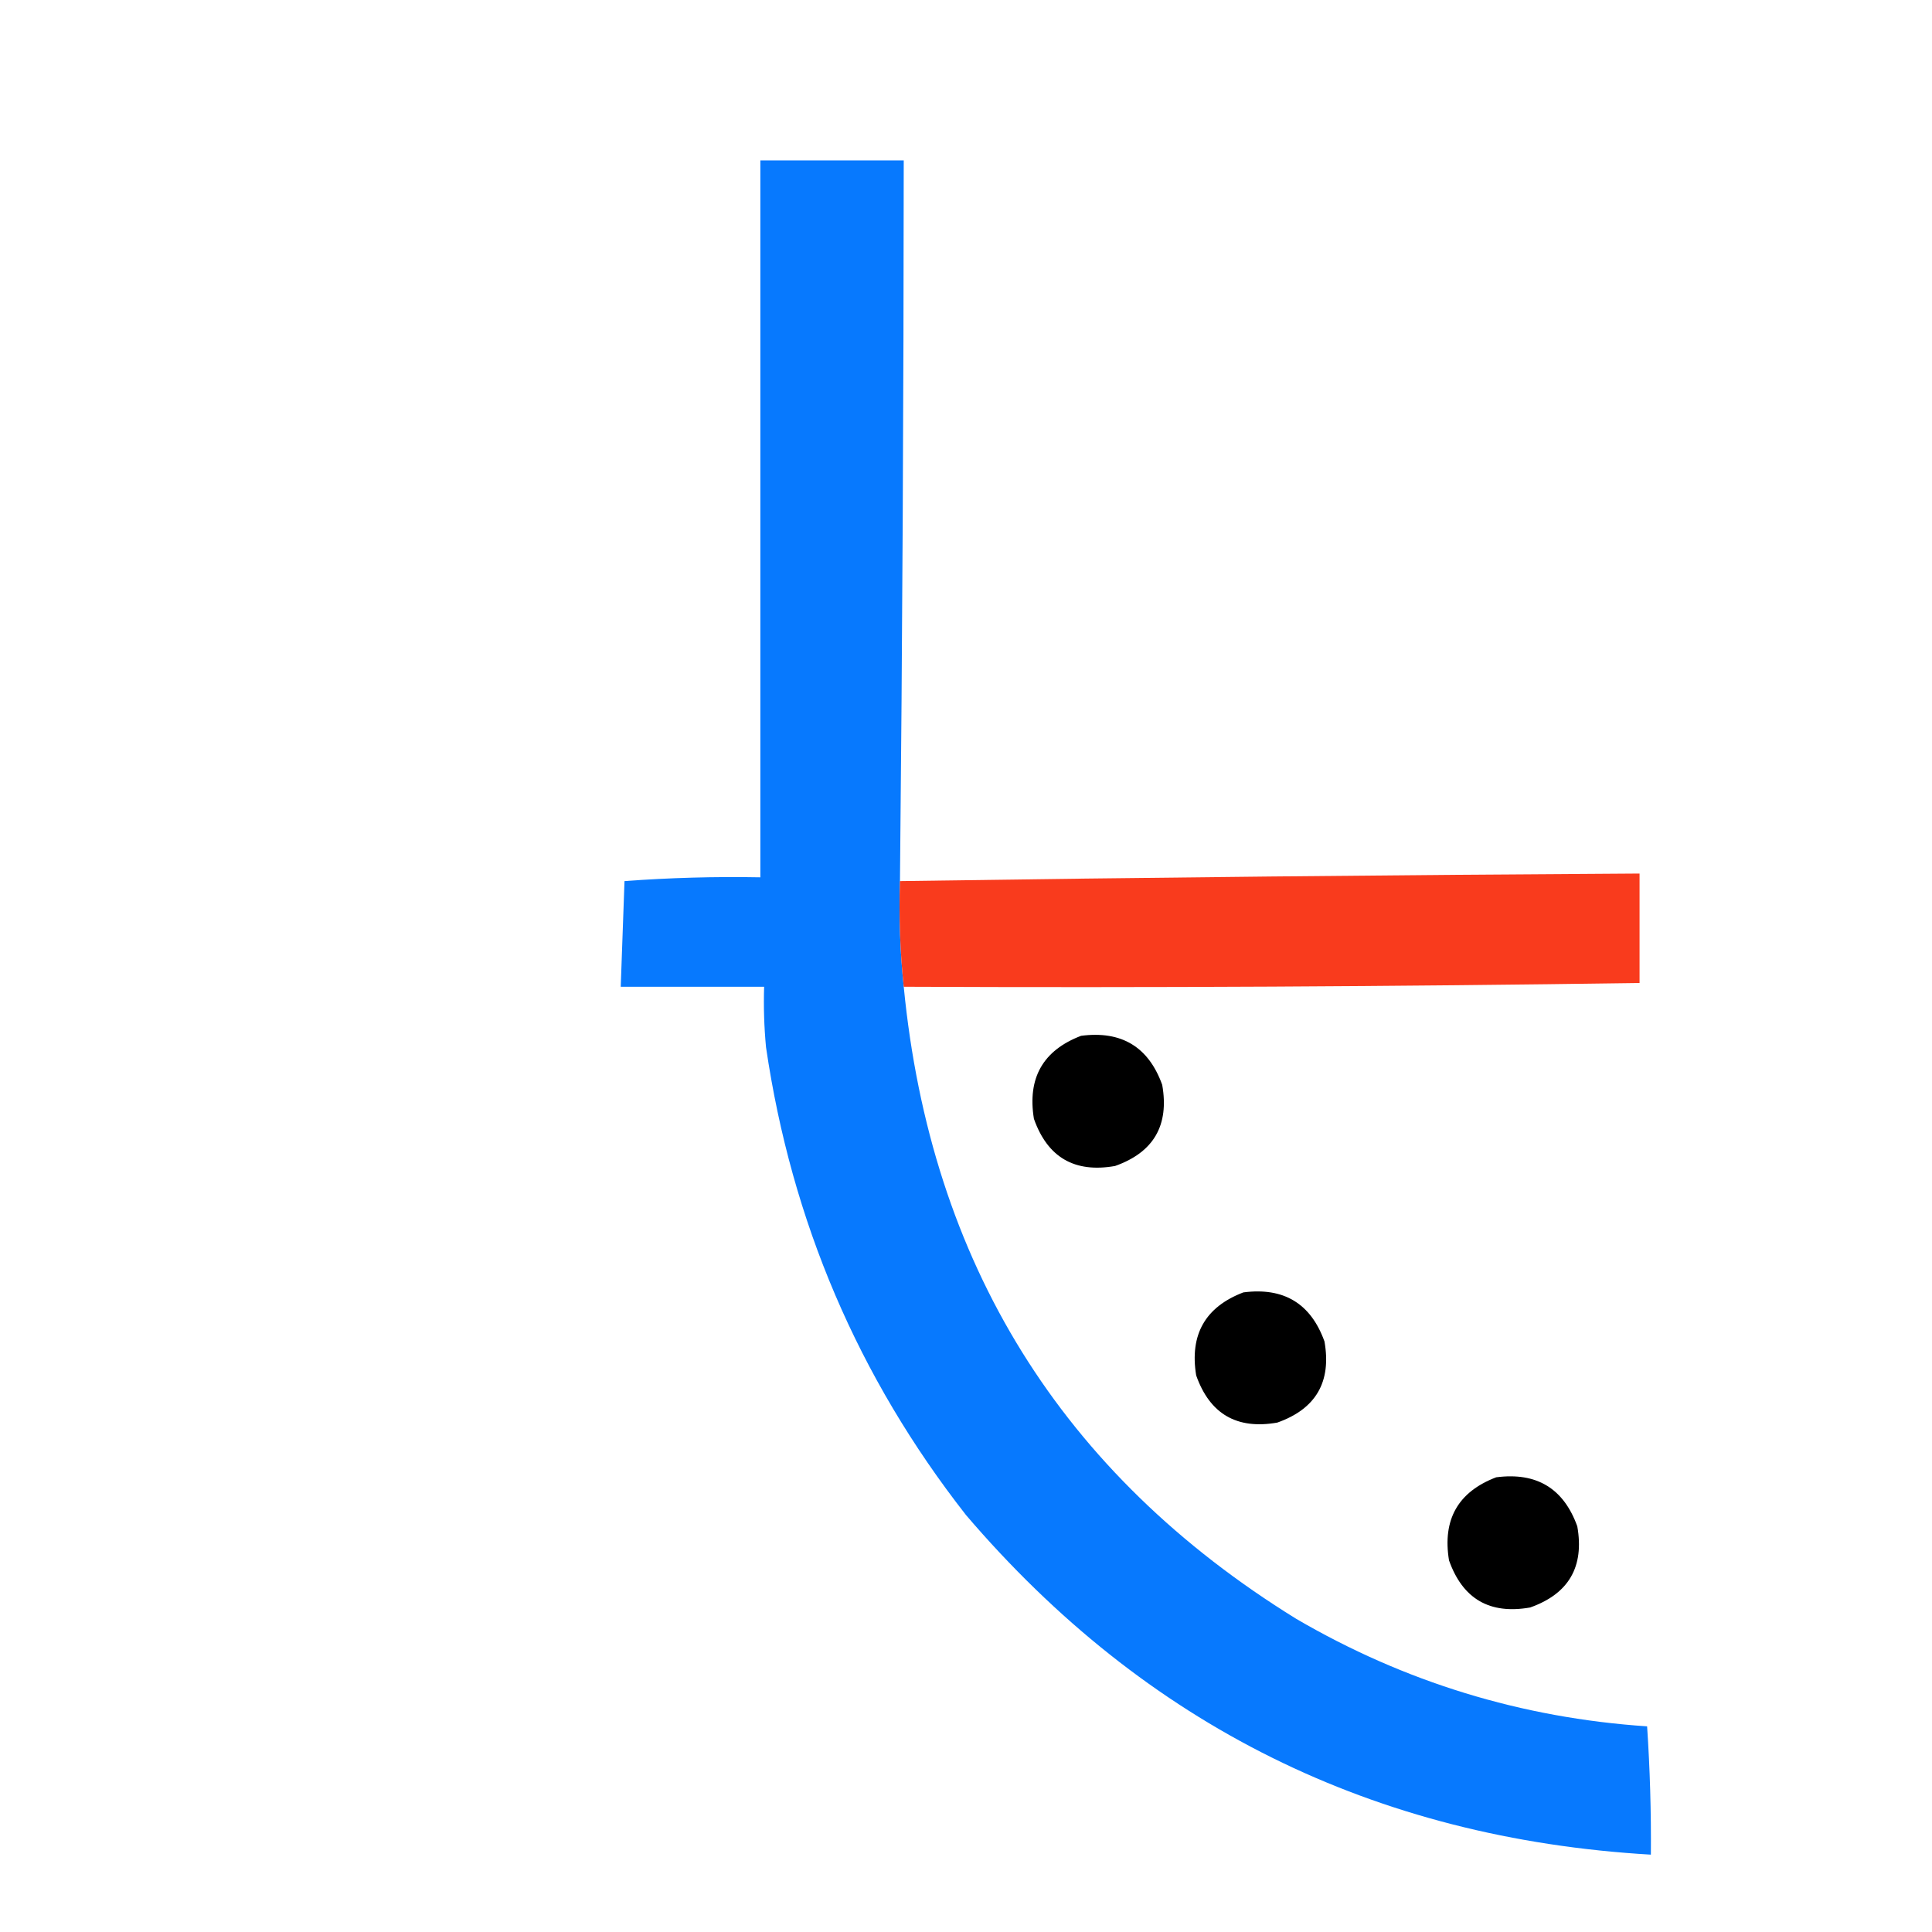 <?xml version="1.0" encoding="UTF-8"?>
<!DOCTYPE svg PUBLIC "-//W3C//DTD SVG 1.1//EN" "http://www.w3.org/Graphics/SVG/1.1/DTD/svg11.dtd">
<svg xmlns="http://www.w3.org/2000/svg" version="1.1" width="512px" height="512px" style="shape-rendering:geometricPrecision; text-rendering:geometricPrecision; image-rendering:optimizeQuality; fill-rule:evenodd; clip-rule:evenodd" xmlns:xlink="http://www.w3.org/1999/xlink">
<g><path style="opacity:0.97" fill="#0076fe" d="M 238.5,233.5 C 238.195,242.917 238.528,252.25 239.5,261.5C 246.639,334.731 281.306,390.565 343.5,429C 372.225,445.767 403.225,455.267 436.5,457.5C 437.259,468.817 437.593,480.15 437.5,491.5C 364.093,487.212 303.593,457.212 256,401.5C 227.446,365.033 209.779,323.7 203,277.5C 202.501,272.177 202.334,266.844 202.5,261.5C 189.833,261.5 177.167,261.5 164.5,261.5C 164.833,252.167 165.167,242.833 165.5,233.5C 177.474,232.608 189.474,232.275 201.5,232.5C 201.5,169.167 201.5,105.833 201.5,42.5C 214.167,42.5 226.833,42.5 239.5,42.5C 239.473,106.169 239.14,169.835 238.5,233.5 Z"/></g>
<g><path style="opacity:0.946" fill="#f93111" d="M 239.5,261.5 C 238.528,252.25 238.195,242.917 238.5,233.5C 303.812,232.543 369.145,231.877 434.5,231.5C 434.5,241.167 434.5,250.833 434.5,260.5C 369.508,261.452 304.508,261.786 239.5,261.5 Z"/></g>
<g><path style="opacity:1" fill="#000000" d="M 286.5,274.5 C 297.211,273.101 304.378,277.434 308,287.5C 309.891,298.221 305.724,305.387 295.5,309C 284.779,310.891 277.613,306.724 274,296.5C 272.234,285.69 276.401,278.357 286.5,274.5 Z"/></g>
<g><path style="opacity:1" fill="#000000" d="M 329.5,342.5 C 340.211,341.101 347.378,345.434 351,355.5C 352.891,366.221 348.724,373.387 338.5,377C 327.779,378.891 320.613,374.724 317,364.5C 315.234,353.69 319.401,346.357 329.5,342.5 Z"/></g>
<g><path style="opacity:1" fill="#000000" d="M 396.5,391.5 C 407.211,390.101 414.378,394.434 418,404.5C 419.891,415.221 415.724,422.387 405.5,426C 394.779,427.891 387.613,423.724 384,413.5C 382.234,402.69 386.401,395.357 396.5,391.5 Z"/></g>
</svg>
